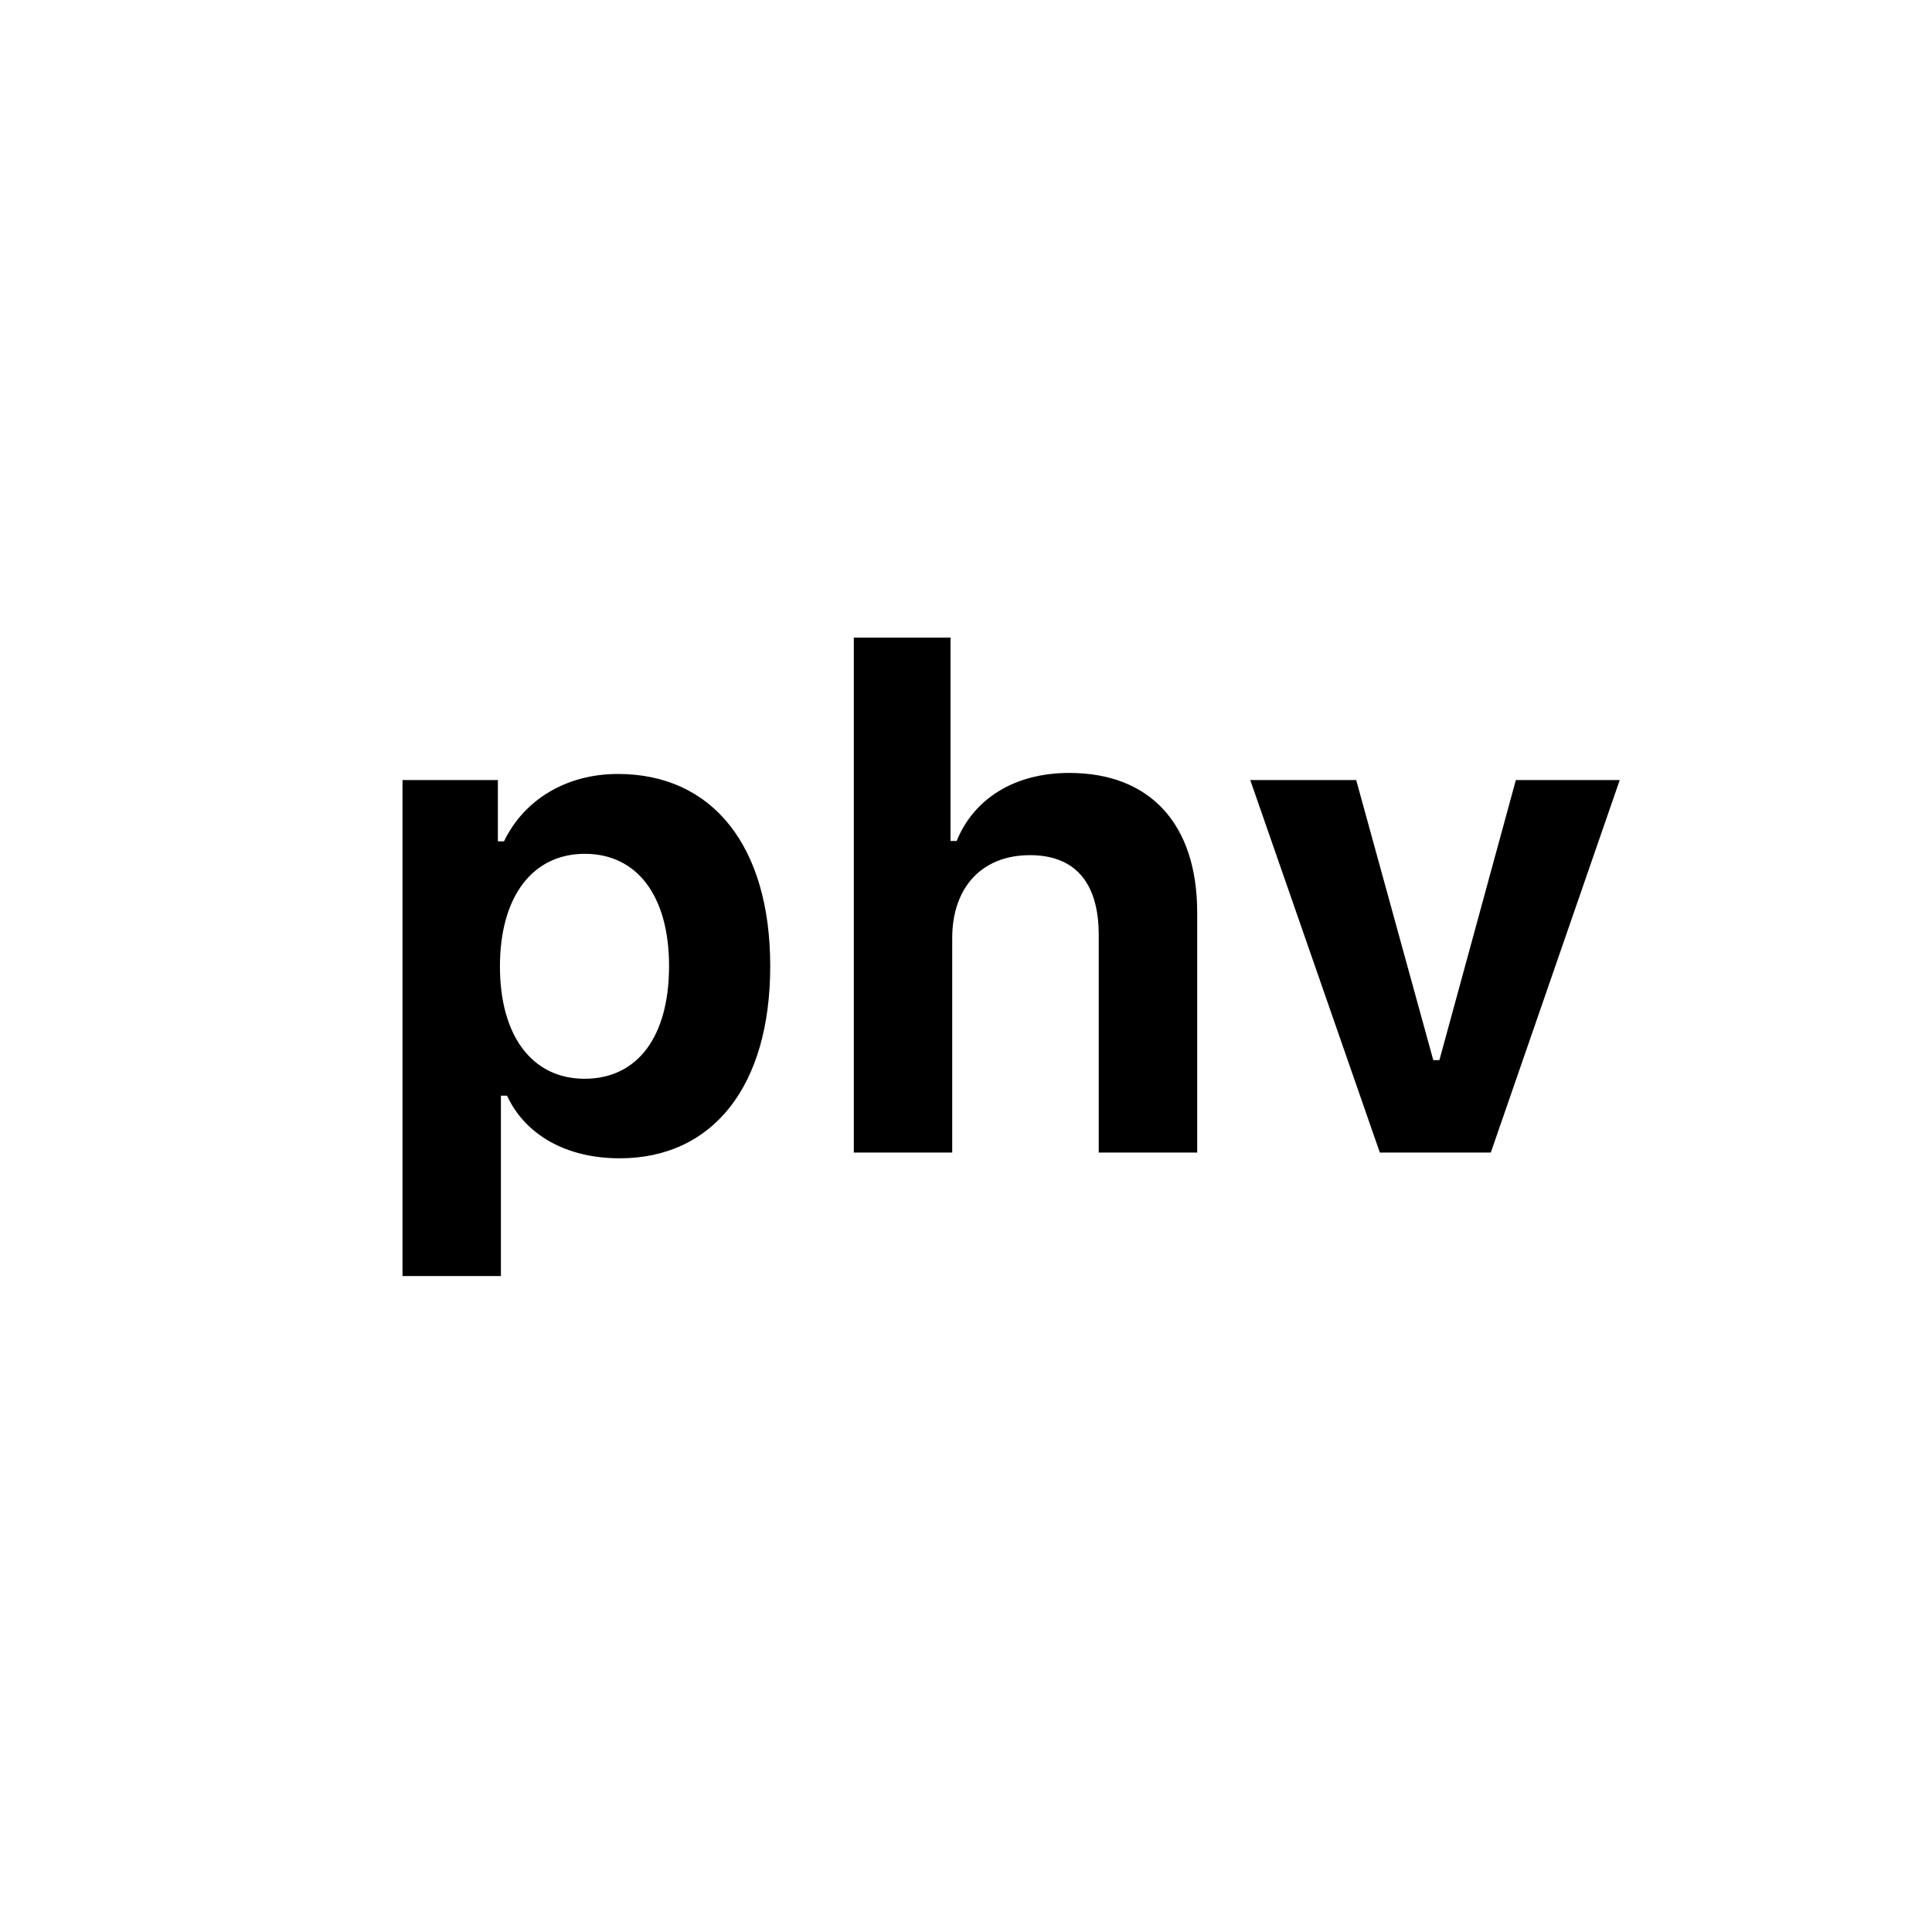 <?xml version="1.0" encoding="UTF-8"?>
<svg width="30px" height="30px" viewBox="0 0 30 30" version="1.1" xmlns="http://www.w3.org/2000/svg" xmlns:xlink="http://www.w3.org/1999/xlink">
    <!-- Generator: Sketch 52.6 (67491) - http://www.bohemiancoding.com/sketch -->
    <title>Group 14 Copy</title>
    <desc>Created with Sketch.</desc>
    <defs>
        <filter x="-43.8%" y="-43.8%" width="187.5%" height="187.5%" filterUnits="objectBoundingBox" id="filter-1">
            <feOffset dx="0" dy="2" in="SourceAlpha" result="shadowOffsetOuter1"></feOffset>
            <feGaussianBlur stdDeviation="1.5" in="shadowOffsetOuter1" result="shadowBlurOuter1"></feGaussianBlur>
            <feColorMatrix values="0 0 0 0 0.802   0 0 0 0 0.802   0 0 0 0 0.802  0 0 0 0.5 0" type="matrix" in="shadowBlurOuter1" result="shadowMatrixOuter1"></feColorMatrix>
            <feMerge>
                <feMergeNode in="shadowMatrixOuter1"></feMergeNode>
                <feMergeNode in="SourceGraphic"></feMergeNode>
            </feMerge>
        </filter>
    </defs>
    <g id="Page-1" stroke="none" stroke-width="1" fill="none" fill-rule="evenodd">
        <g id="Group-14-Copy" filter="url(#filter-1)" transform="translate(3, 1)">
            <g id="Group-11-Copy-26" fill="#FFFFFF">
                <circle id="Oval-Copy-11" cx="12" cy="12" r="12"></circle>
            </g>
            <path d="M6.596,9.018 C8.062,9.018 8.96,10.137 8.96,12.002 C8.96,13.862 8.072,14.986 6.622,14.986 C5.792,14.986 5.157,14.623 4.873,14.014 L4.778,14.014 L4.778,16.814 L3.25,16.814 L3.25,9.113 L4.731,9.113 L4.731,10.064 L4.826,10.064 C5.141,9.412 5.798,9.018 6.596,9.018 Z M6.076,13.751 C6.901,13.751 7.389,13.095 7.389,12.002 C7.389,10.915 6.895,10.258 6.081,10.258 C5.267,10.258 4.763,10.925 4.763,12.007 C4.763,13.089 5.267,13.751 6.076,13.751 Z M10.258,14.897 L10.258,6.901 L11.76,6.901 L11.76,10.058 L11.855,10.058 C12.122,9.402 12.753,9.002 13.604,9.002 C14.849,9.002 15.59,9.785 15.59,11.172 L15.59,14.897 L14.061,14.897 L14.061,11.519 C14.061,10.699 13.688,10.279 12.994,10.279 C12.228,10.279 11.786,10.799 11.786,11.566 L11.786,14.897 L10.258,14.897 Z M22.151,9.113 L20.149,14.897 L18.426,14.897 L16.414,9.113 L18.059,9.113 L19.256,13.462 L19.351,13.462 L20.538,9.113 L22.151,9.113 Z" id="phv" fill="#000000"></path>
        </g>
    </g>
</svg>